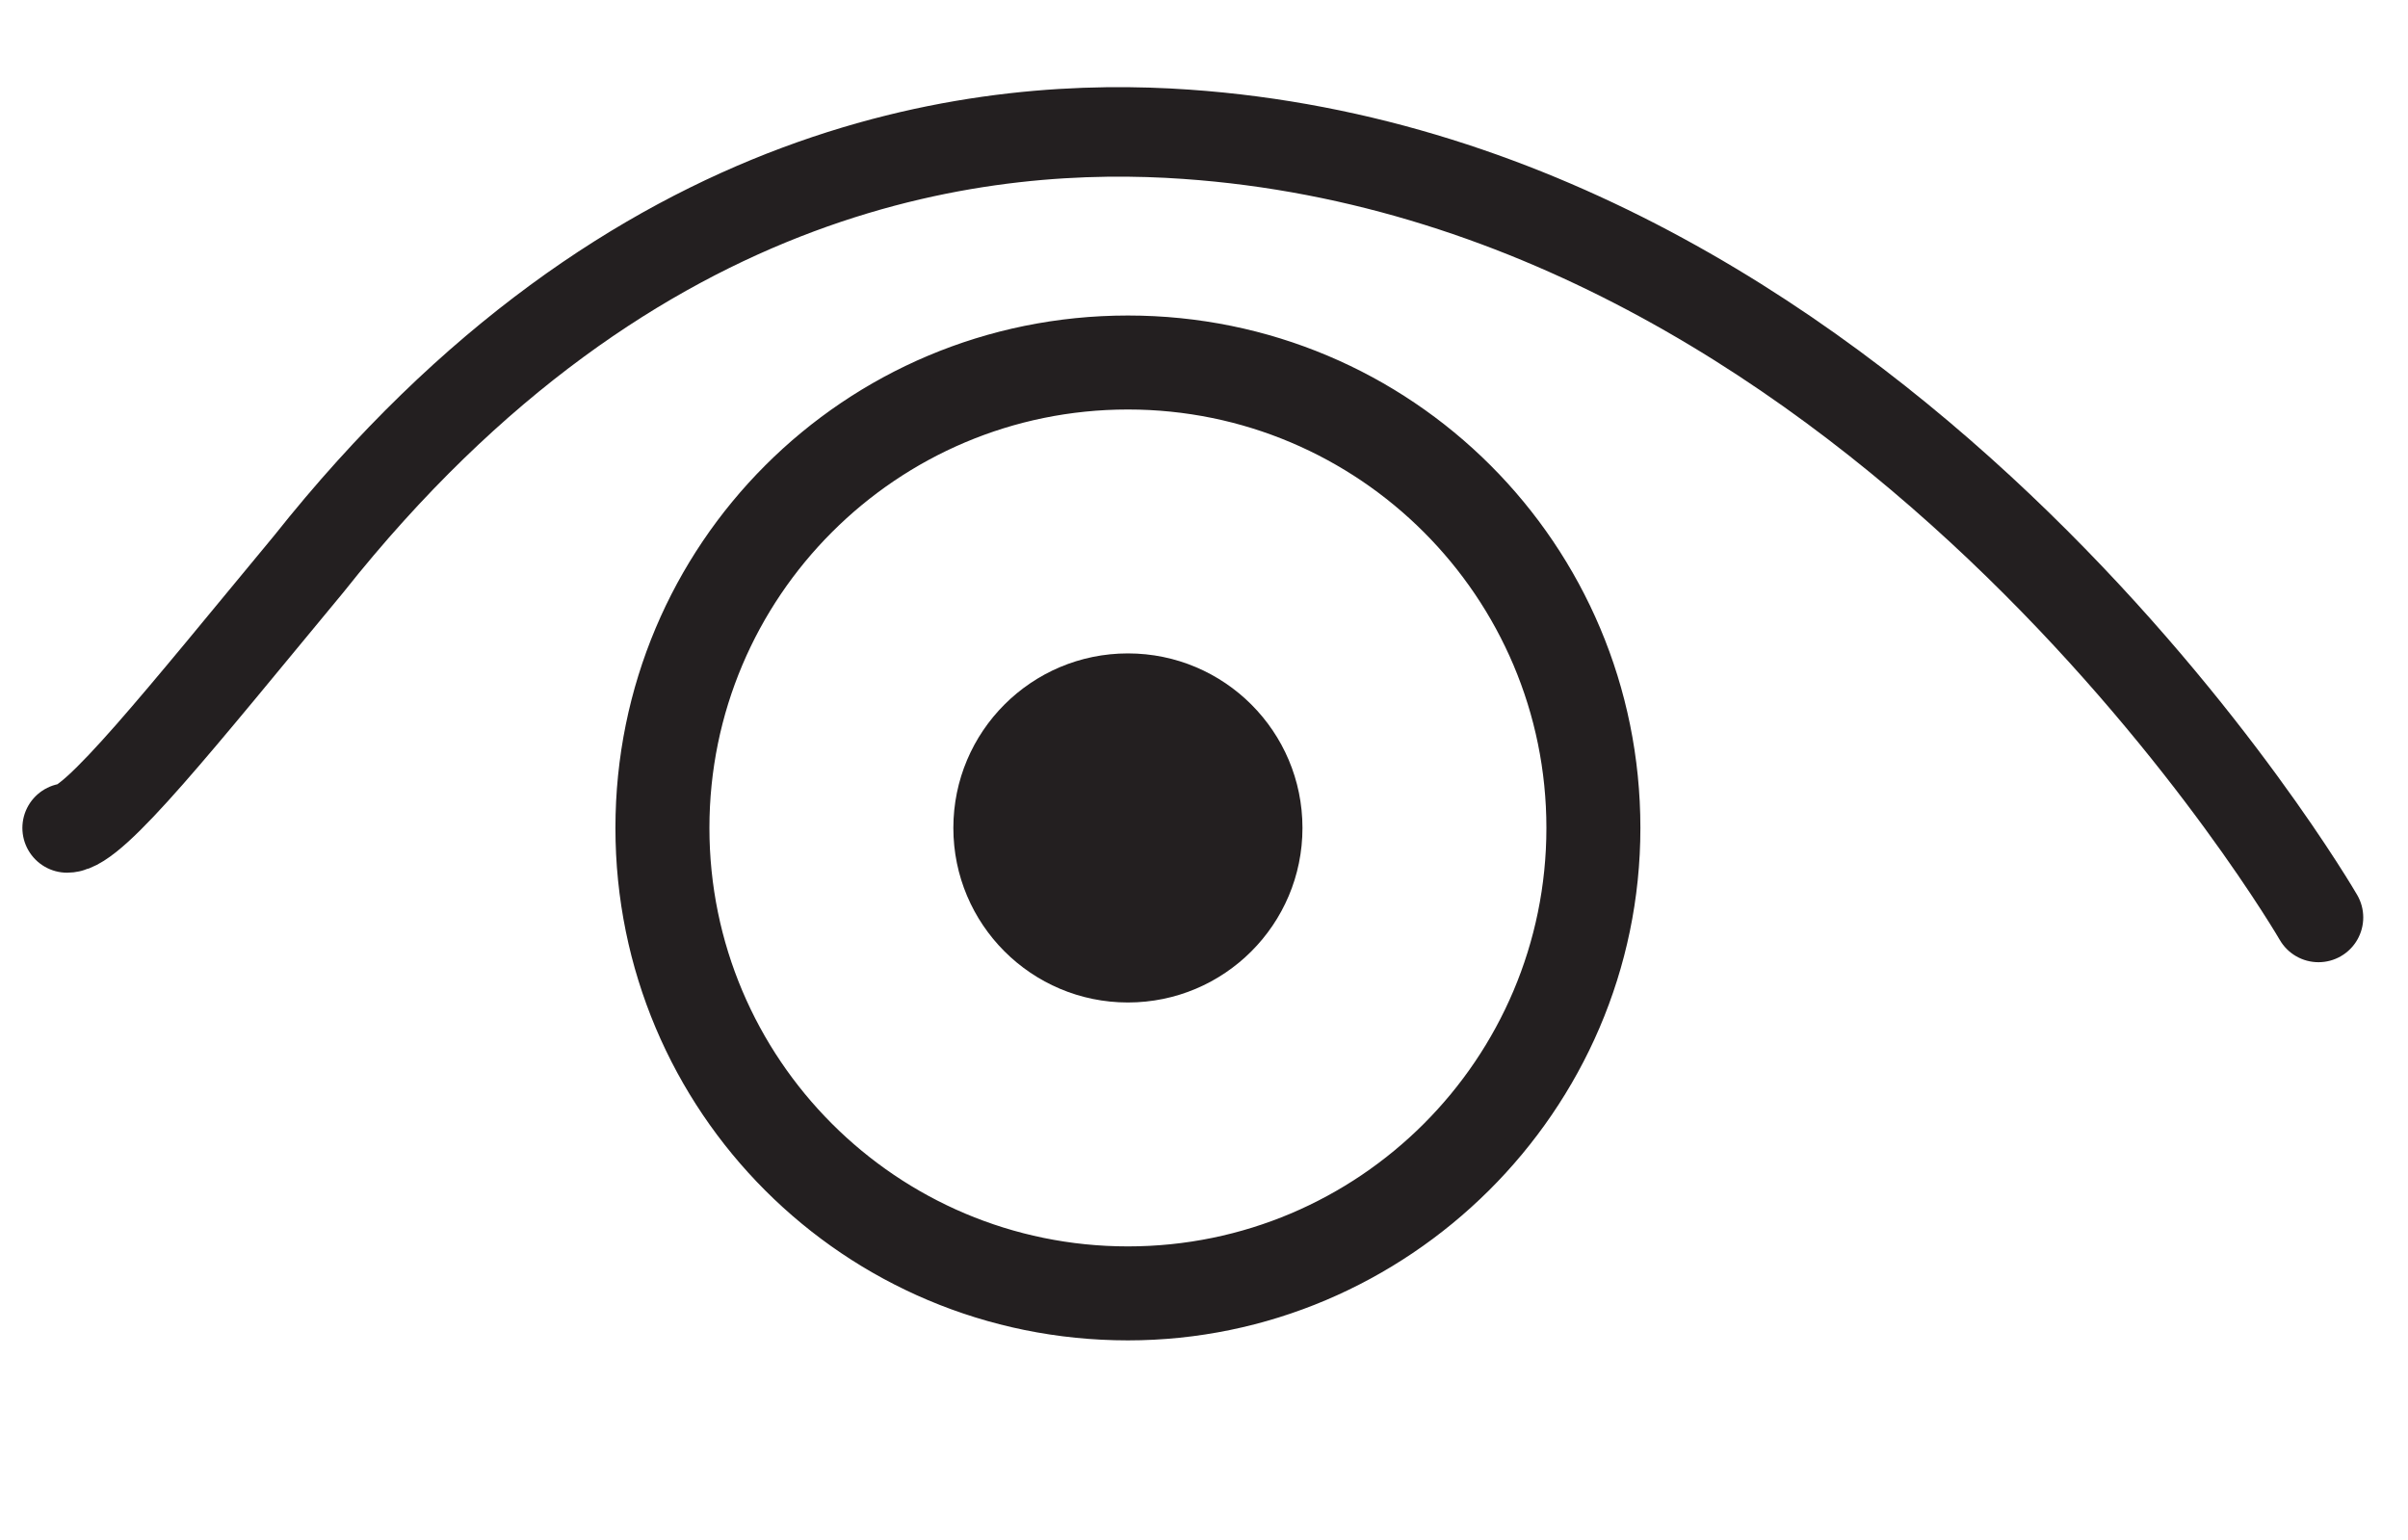 <?xml version="1.0" encoding="utf-8"?>
<!-- Generator: Adobe Illustrator 27.9.4, SVG Export Plug-In . SVG Version: 9.03 Build 54784)  -->
<svg version="1.1" id="Layer_1" xmlns="http://www.w3.org/2000/svg" xmlns:xlink="http://www.w3.org/1999/xlink" x="0px" y="0px"
	 viewBox="0 0 53.8 34.4" style="enable-background:new 0 0 53.8 34.4;" xml:space="preserve">
<style type="text/css">
	.st0{fill:#231F20;}
	.st1{fill:#231F20;stroke:#231F20;stroke-width:0.5;stroke-miterlimit:10;}
	.st2{fill:none;stroke:#231F20;stroke-width:2;stroke-linecap:round;stroke-miterlimit:10;}
</style>
<g id="Layer_1_00000132773627092723903590000016011468624136430780_">
</g>
<g id="FN">
	<circle class="st0" cx="25.2" cy="18.5" r="3.9"/>
	<path class="st1" d="M25.2,29.7c-6.2,0-11.2-5-11.2-11.2S19,7.3,25.2,7.3s11.2,5,11.2,11.2S31.3,29.7,25.2,29.7z M25.2,8.9
		c-5.3,0-9.6,4.3-9.6,9.6s4.3,9.6,9.6,9.6s9.6-4.3,9.6-9.6S30.5,8.9,25.2,8.9z"/>
	<path class="st2" d="M1.5,18.5c0.6,0,2.5-2.4,5.4-5.9C14.2,3.4,22.2,2.7,26.5,3c15.8,1.1,25.3,17.5,25.3,17.5"/>
</g>
</svg>
